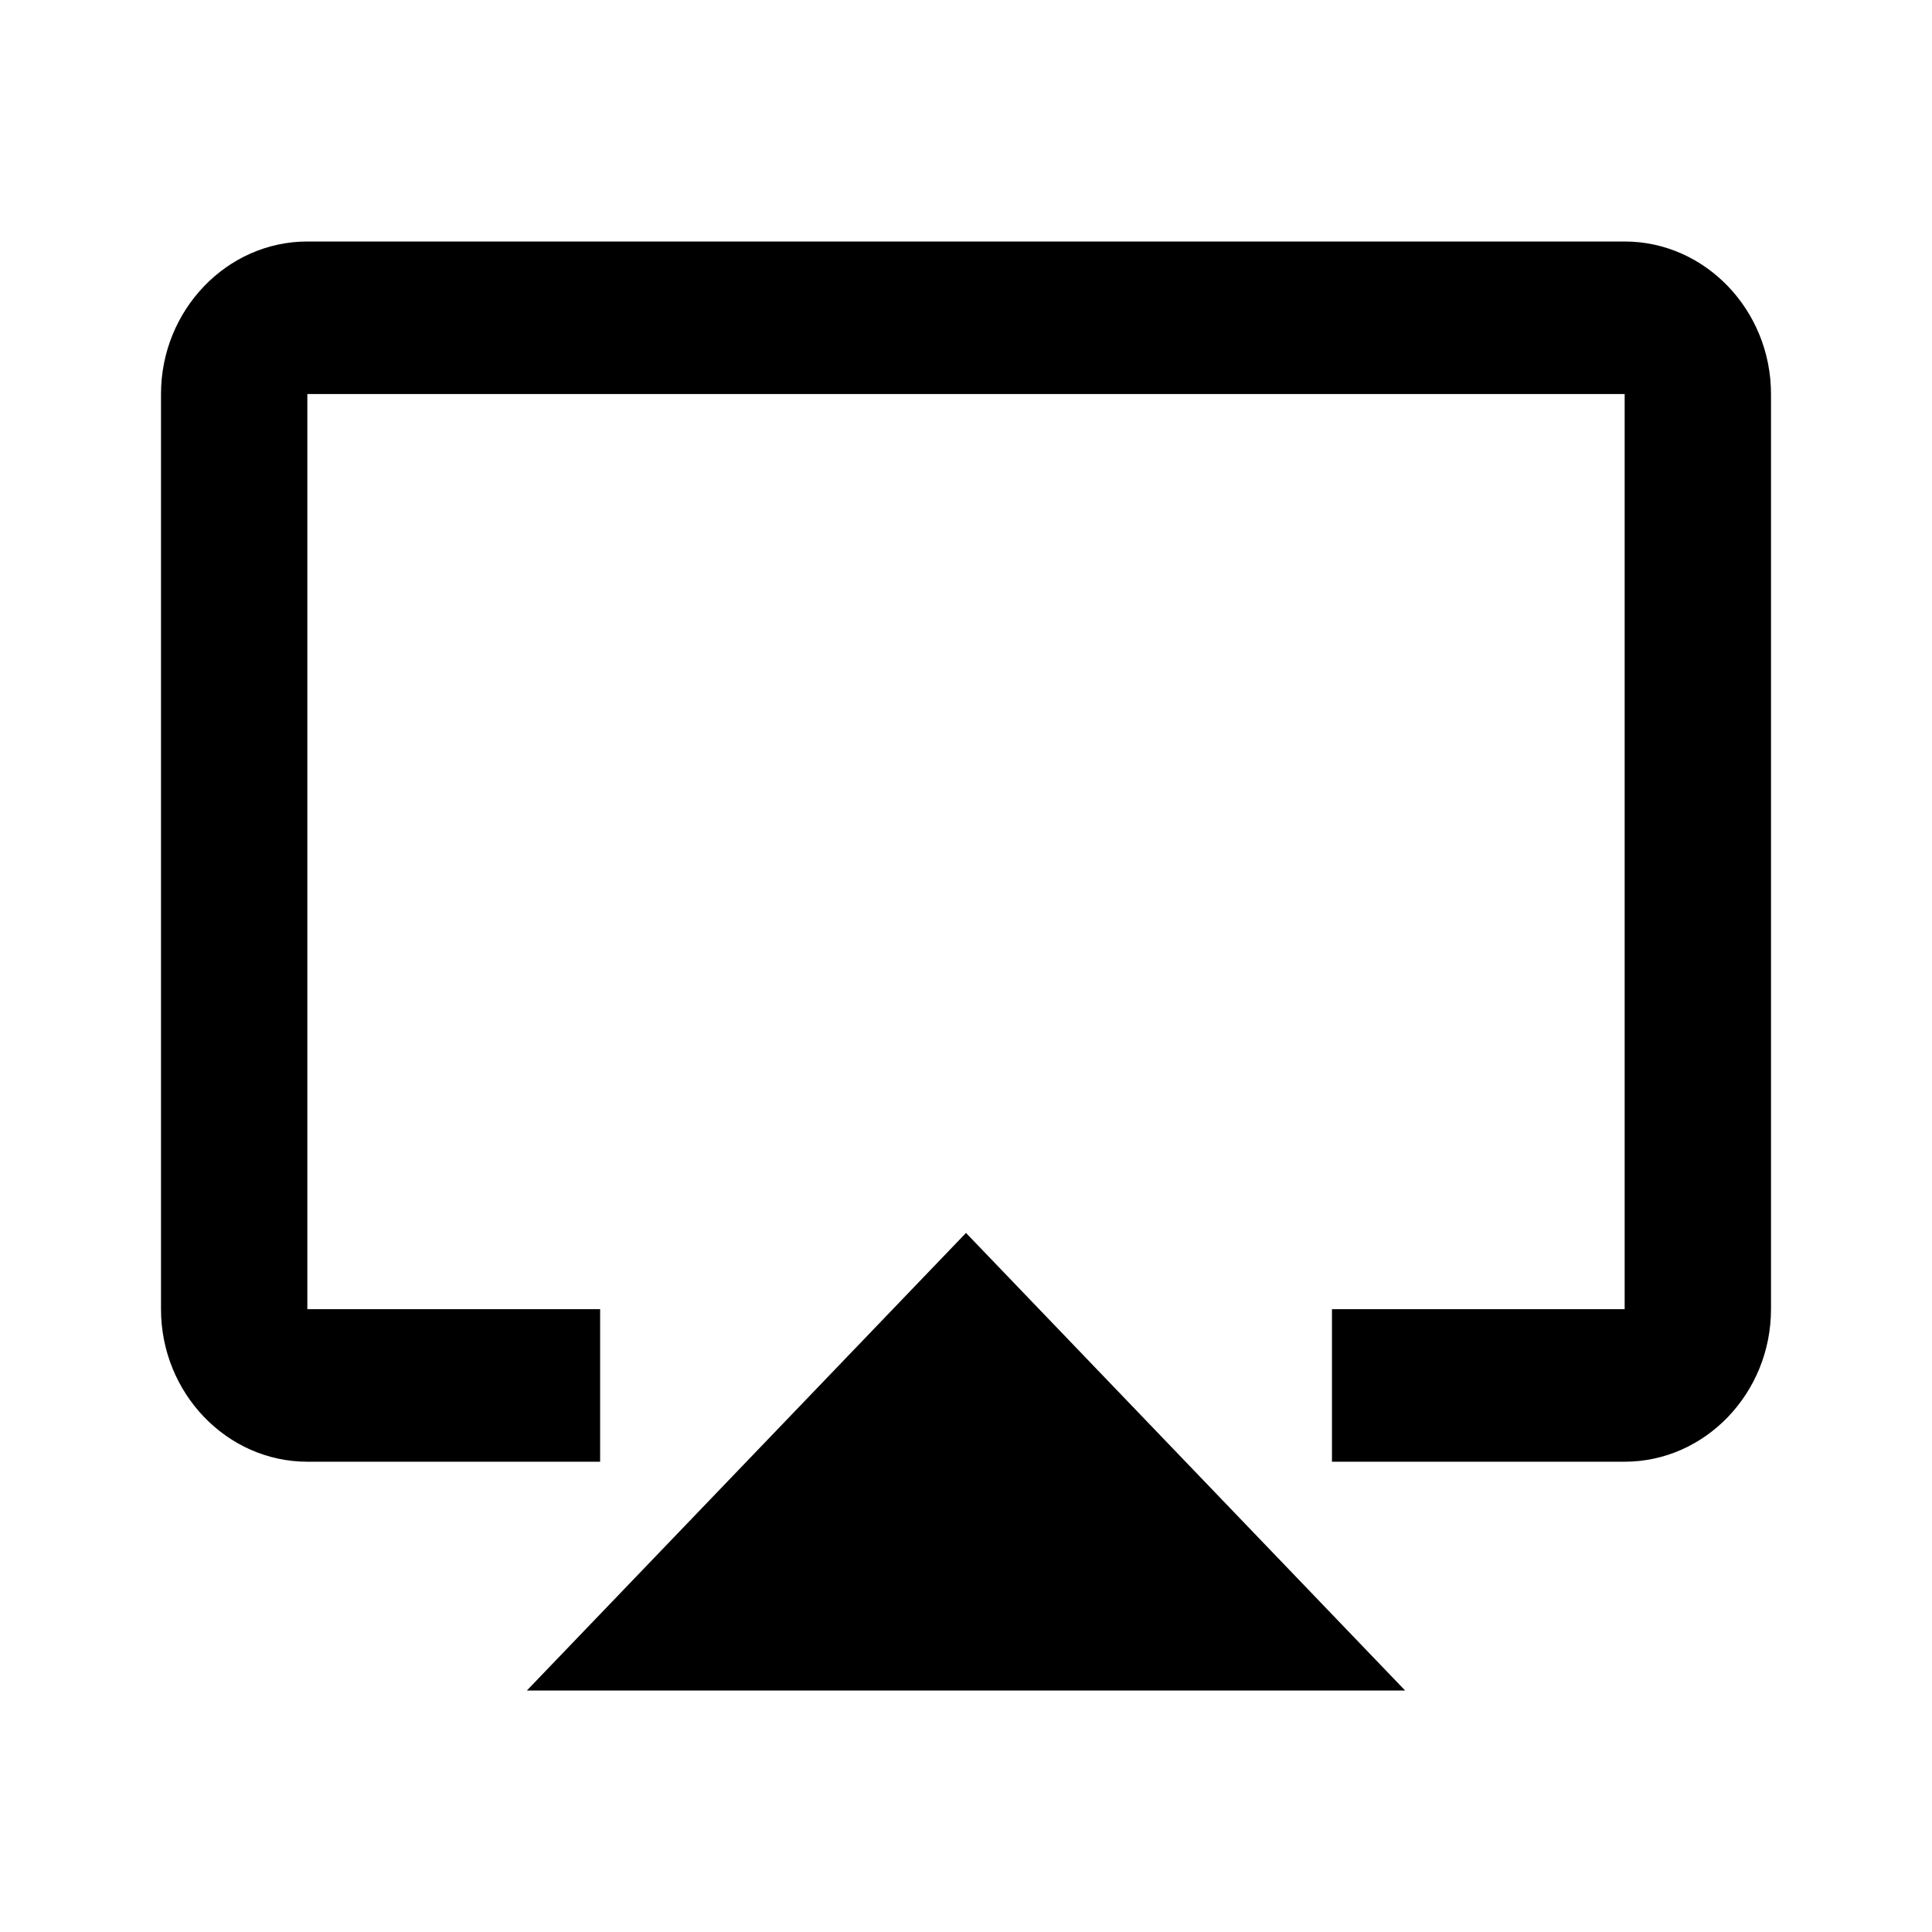 <?xml version="1.0" encoding="UTF-8" standalone="no"?>
<svg
   xmlns:dc="http://purl.org/dc/elements/1.1/"
   xmlns:cc="http://creativecommons.org/ns#"
   xmlns:rdf="http://www.w3.org/1999/02/22-rdf-syntax-ns#"
   xmlns:svg="http://www.w3.org/2000/svg"
   xmlns="http://www.w3.org/2000/svg"
   xmlns:sodipodi="http://sodipodi.sourceforge.net/DTD/sodipodi-0.dtd"
   xmlns:inkscape="http://www.inkscape.org/namespaces/inkscape"
   version="1.1"
   width="24"
   height="24"
   viewBox="0 0 24 24"
   id="svg2"
   inkscape:version="0.48.4 r9939"
   sodipodi:docname="media_item_airplay.svg">
  <sodipodi:namedview
     pagecolor="#ffffff"
     bordercolor="#666666"
     borderopacity="1"
     objecttolerance="10"
     gridtolerance="10"
     guidetolerance="10"
     inkscape:pageopacity="0"
     inkscape:pageshadow="2"
     inkscape:window-width="1680"
     inkscape:window-height="951"
     id="namedview4060"
     showgrid="false"
     inkscape:zoom="9.8333333"
     inkscape:cx="-5.8474576"
     inkscape:cy="12"
     inkscape:window-x="0"
     inkscape:window-y="26"
     inkscape:window-maximized="1"
     inkscape:current-layer="svg2" />
  <defs
     id="defs8" />
  <path
     d="M 6.545,21 H 17.455 L 12,15.316 z M 20.182,3 H 3.818 c -1,0 -1.818,0.853 -1.818,1.895 V 16.263 c 0,1.042 0.818,1.895 1.818,1.895 H 7.455 V 16.263 H 3.818 V 4.895 H 20.182 V 16.263 h -3.636 v 1.895 h 3.636 c 1,0 1.818,-0.853 1.818,-1.895 V 4.895 C 22,3.853 21.182,3 20.182,3 z"
     id="path4"
     inkscape:connector-curvature="0" />
</svg>
